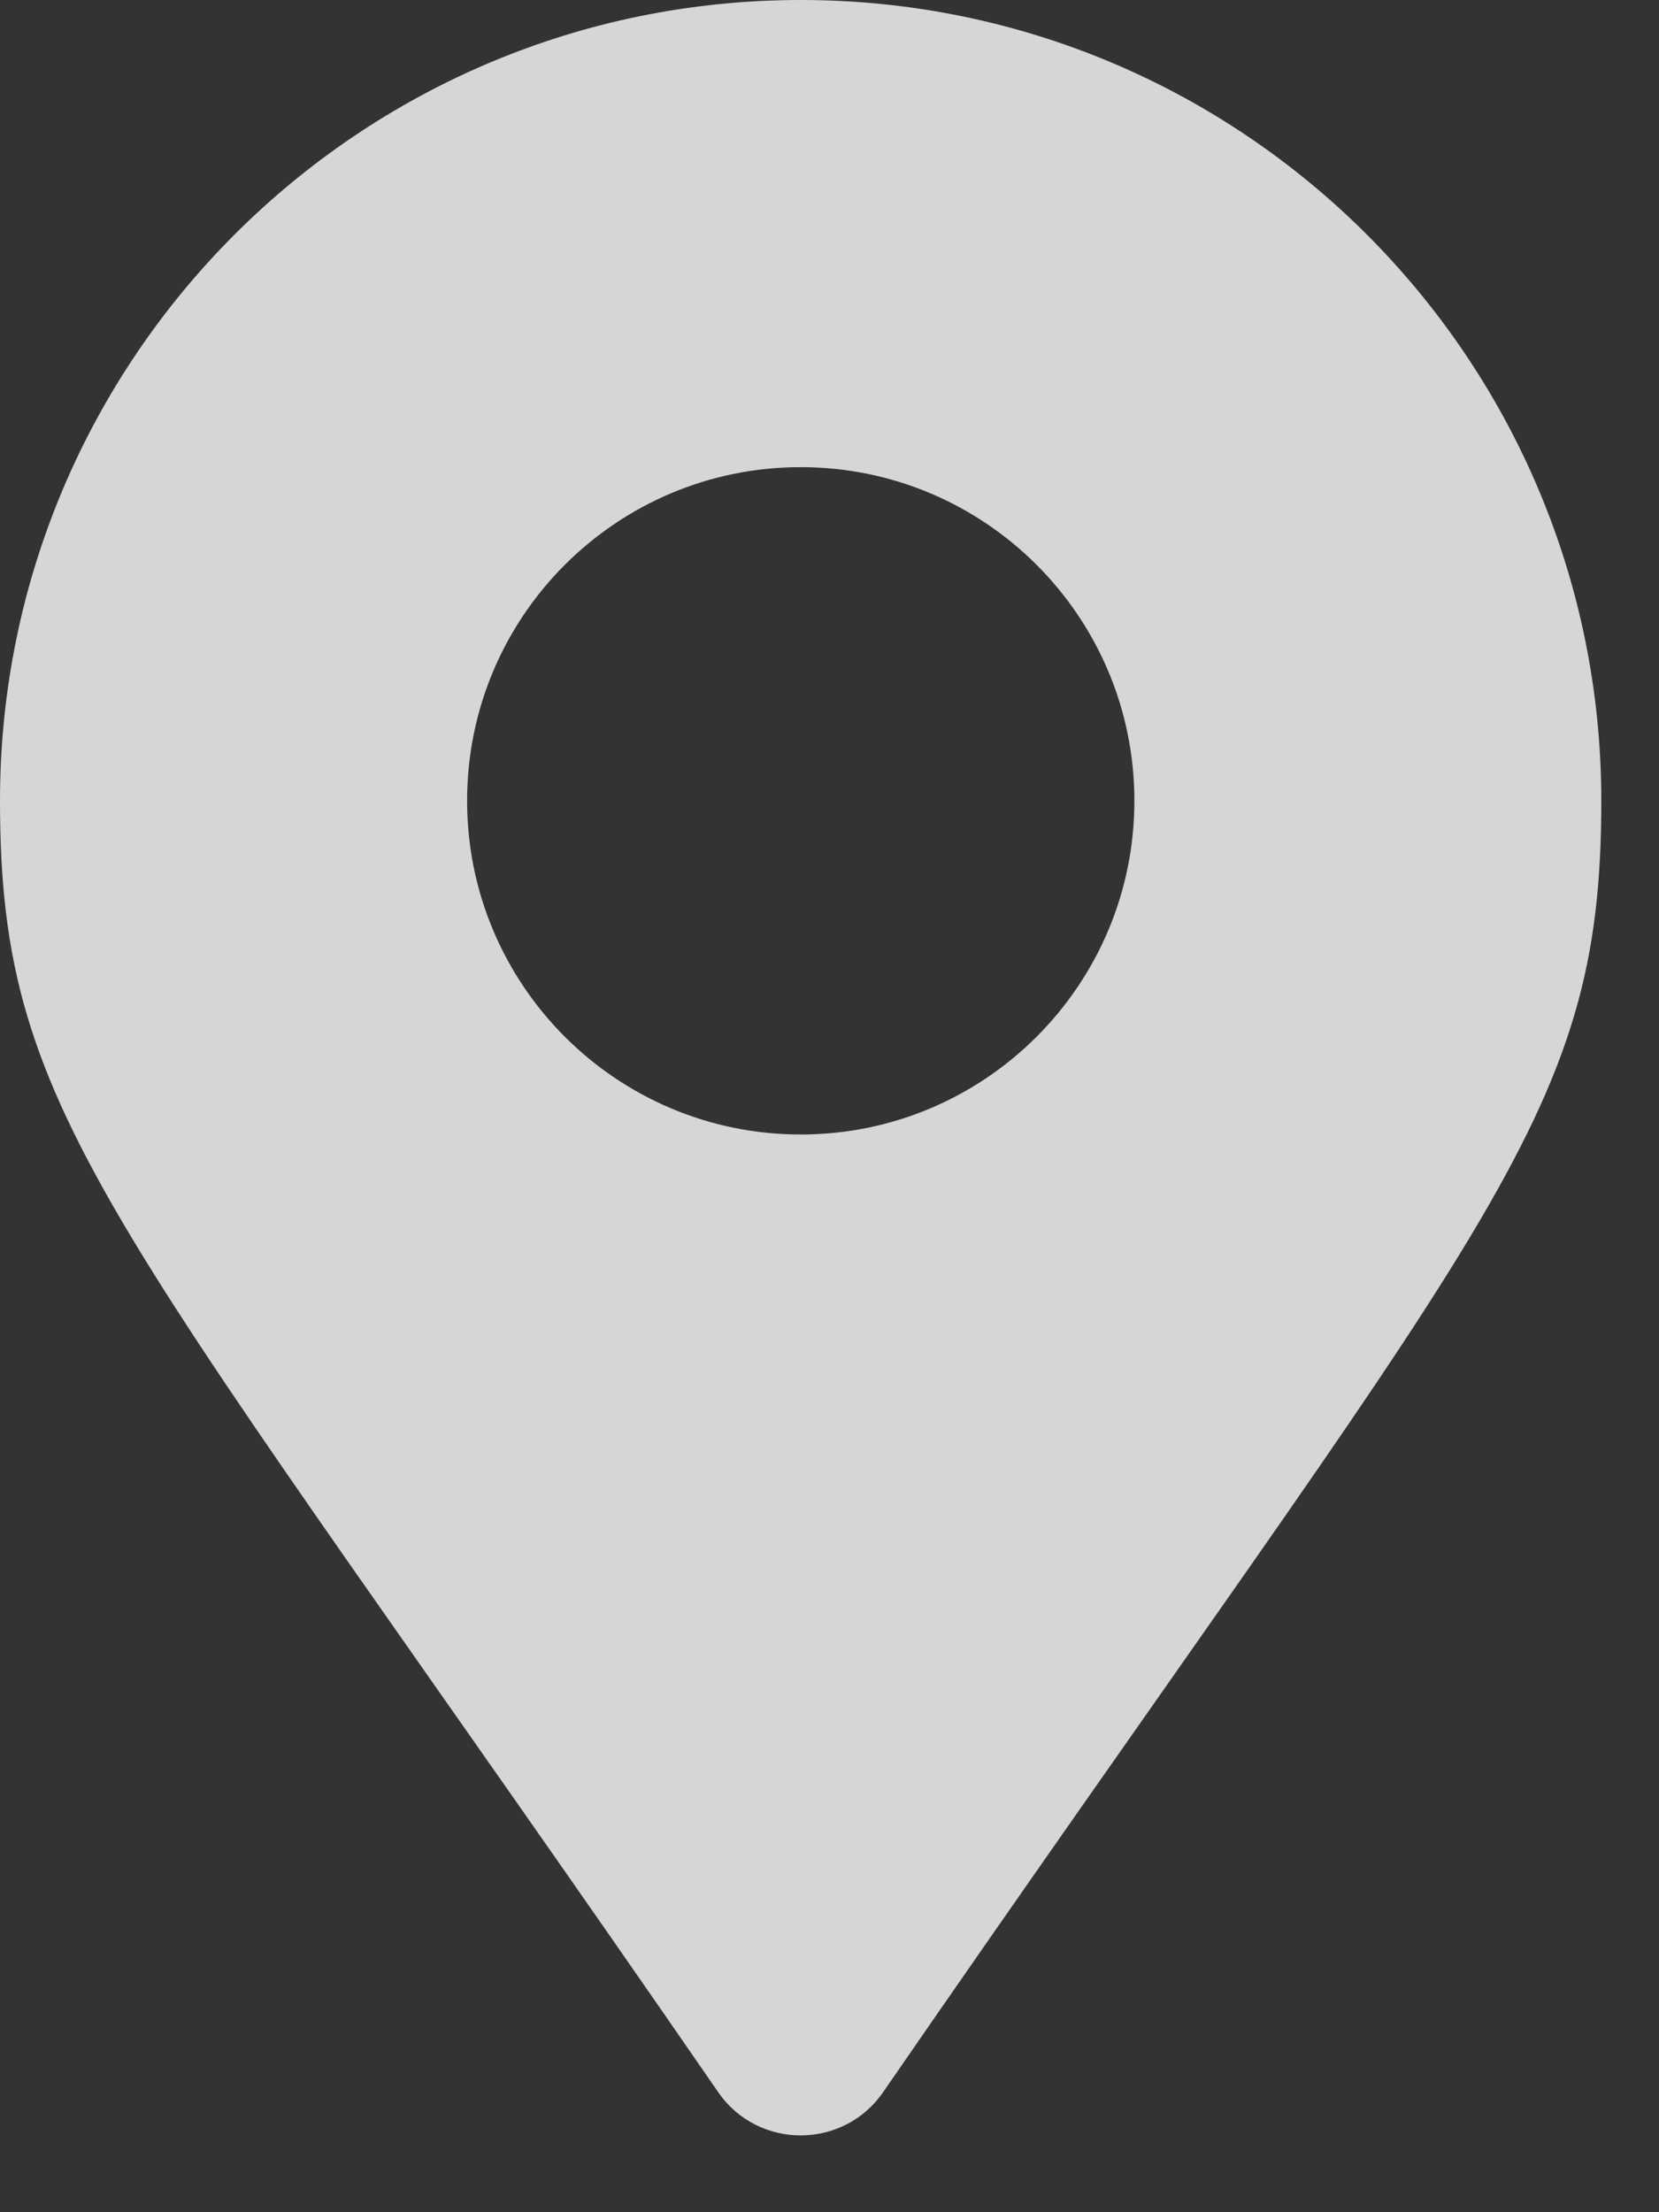 <svg width="9" height="12" viewBox="0 0 9 12" fill="none" xmlns="http://www.w3.org/2000/svg">
<rect x="0" y="0" width="9" height="12" fill="#333333" stroke="none"/>
<path d="M3.897 11.35C0.61 6.584 0 6.095 0 4.344C0 1.945 1.945 0 4.344 0C6.743 0 8.687 1.945 8.687 4.344C8.687 6.095 8.077 6.584 4.79 11.35C4.574 11.661 4.113 11.661 3.897 11.35ZM4.344 6.154C5.343 6.154 6.154 5.343 6.154 4.344C6.154 3.344 5.343 2.534 4.344 2.534C3.344 2.534 2.534 3.344 2.534 4.344C2.534 5.343 3.344 6.154 4.344 6.154Z" fill="white" fill-opacity="0.8"/>
</svg>
